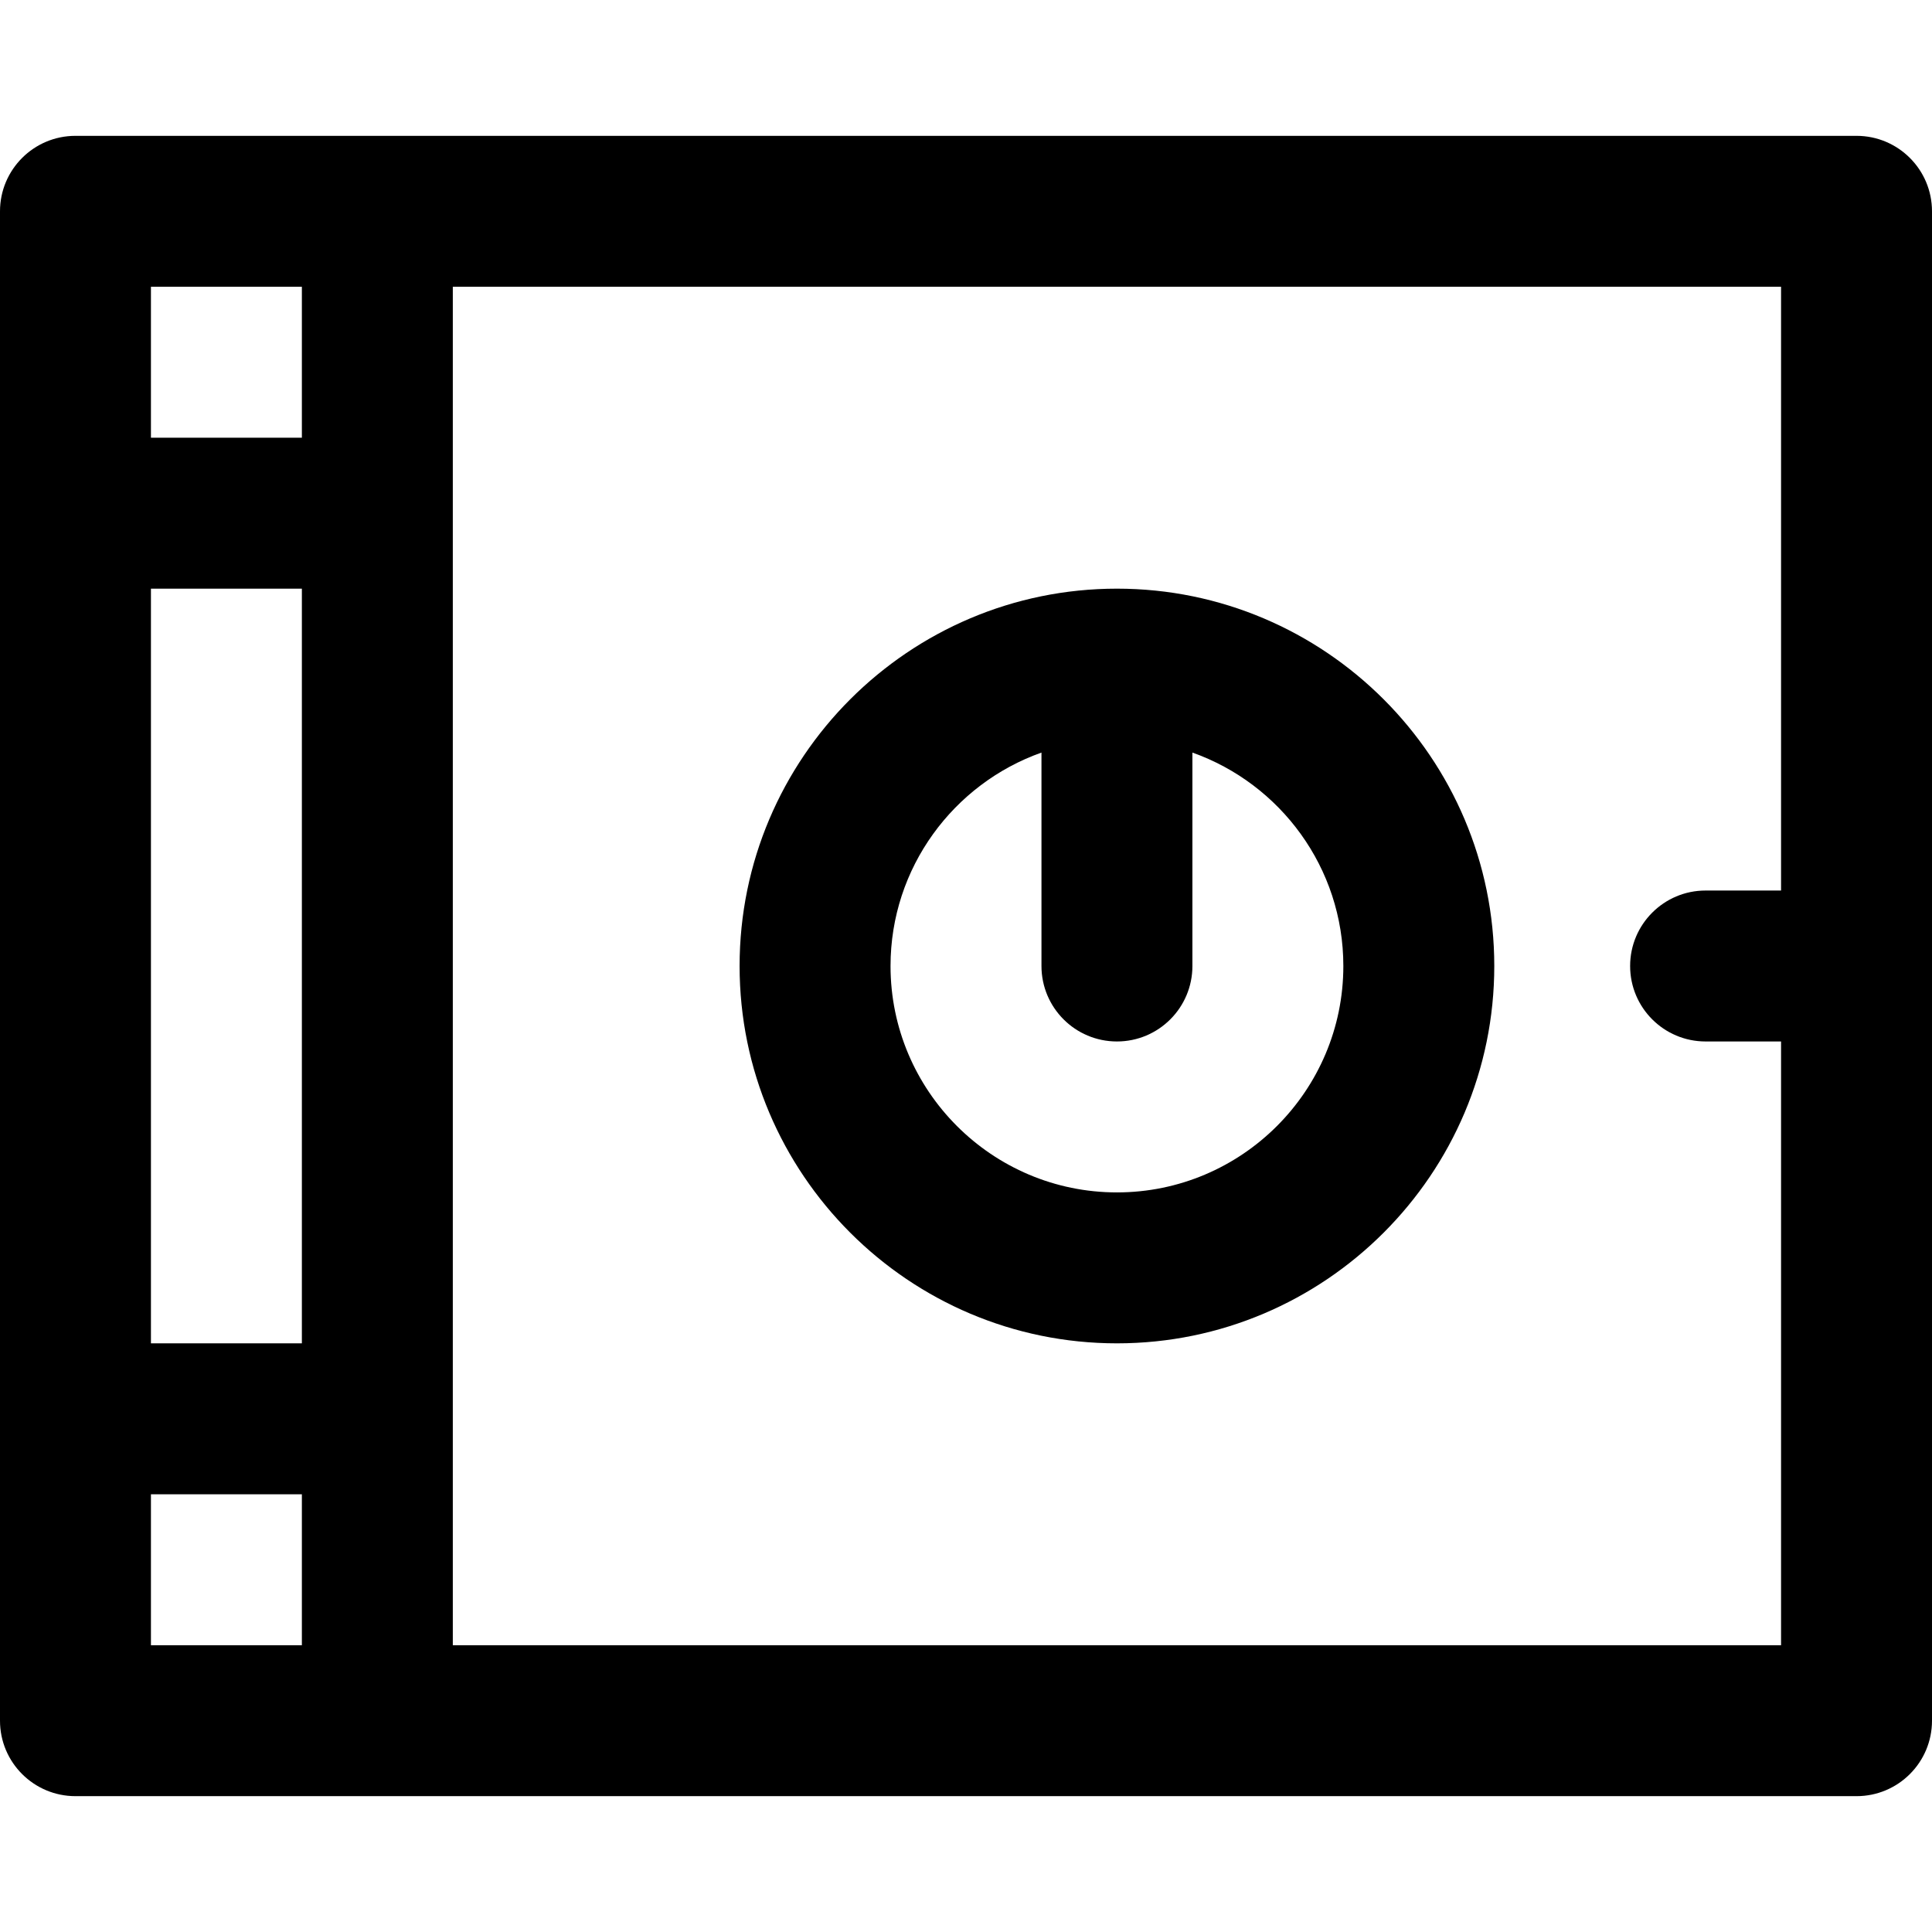 <svg id="Capa_1" enable-background="new 0 0 512 512" height="512" viewBox="0 0 512 512" width="512" xmlns="http://www.w3.org/2000/svg"><g><path d="m492 36h-472c-11.046 0-20 8.954-20 20v400c0 11.046 8.954 20 20 20h472c11.046 0 20-8.954 20-20v-400c0-11.046-8.954-20-20-20zm-452 120h40v200h-40zm40-80v40h-40v-40zm-40 320h40v40h-40zm80 40v-360h352v160h-20c-11.046 0-20 8.954-20 20s8.954 20 20 20h20v160z"/><path d="m296 156c-55.141 0-100 44.86-100 100s44.859 100 100 100 100-44.86 100-100-44.859-100-100-100zm0 160c-33.084 0-60-26.916-60-60 0-26.073 16.722-48.304 40-56.56v56.56c0 11.046 8.954 20 20 20s20-8.954 20-20v-56.56c23.278 8.256 40 30.487 40 56.56 0 33.084-26.916 60-60 60z"/></g></svg>